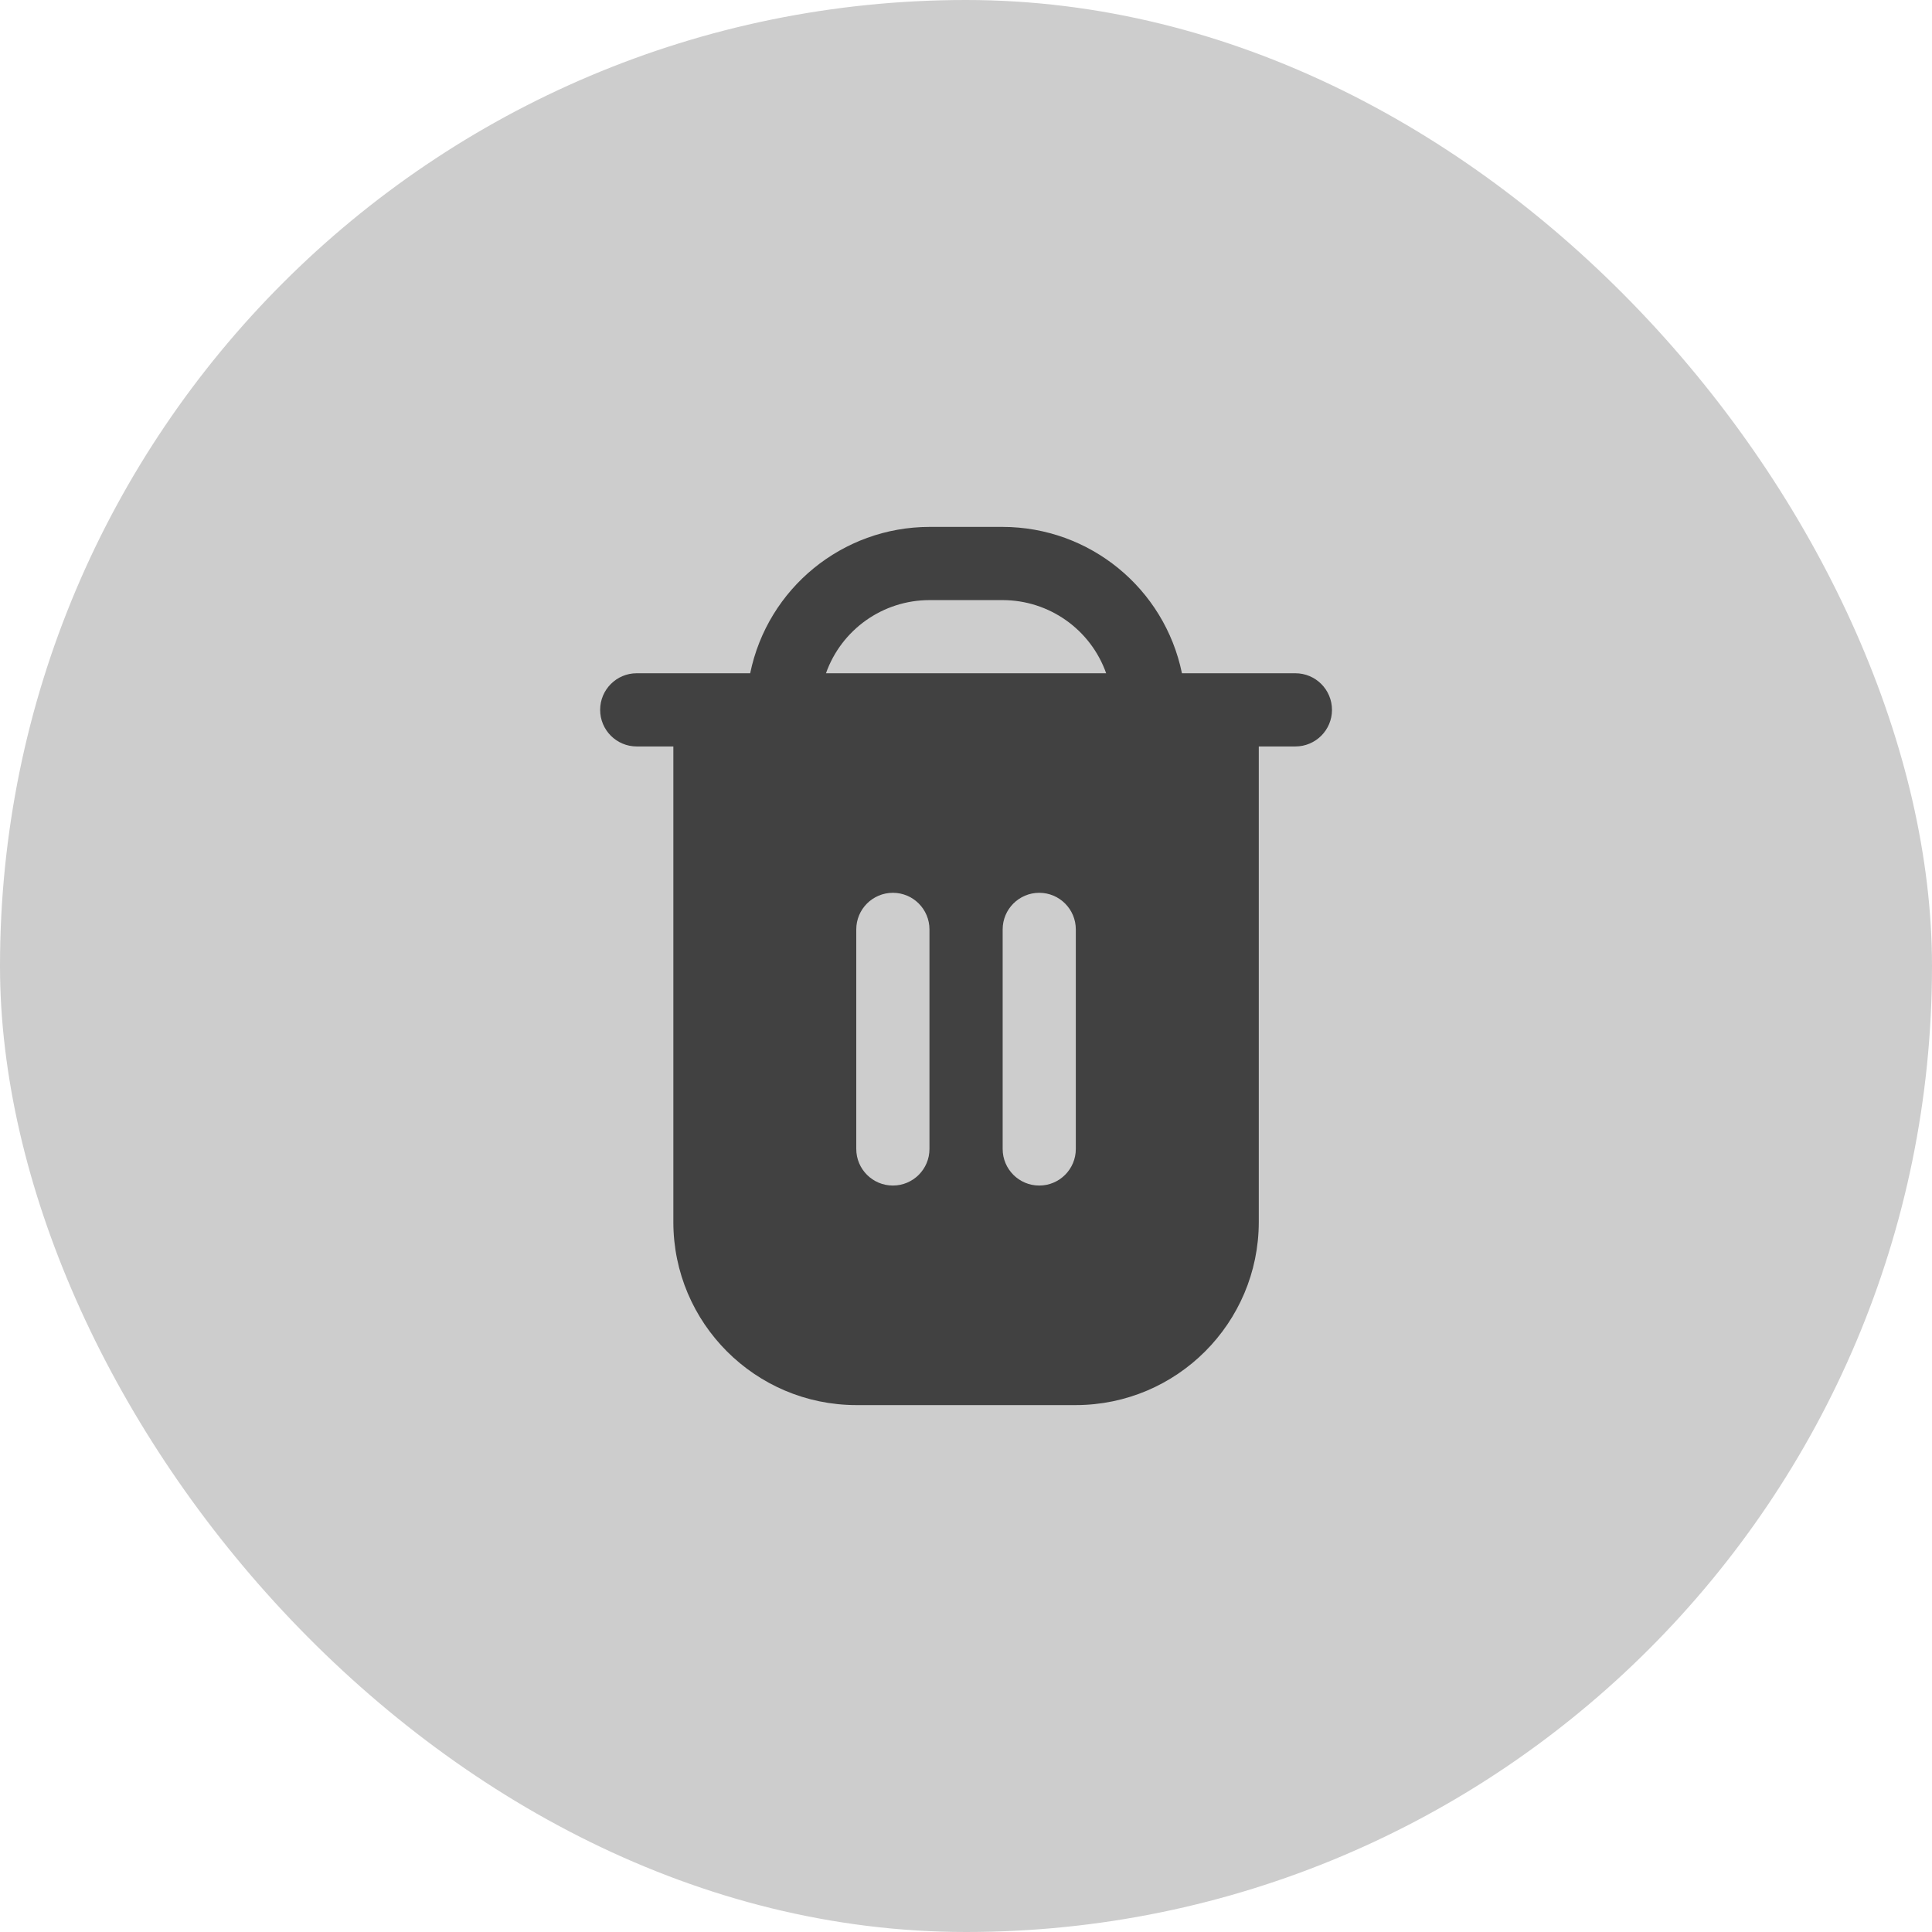 <svg width="44" height="44" viewBox="0 0 44 44" fill="none" xmlns="http://www.w3.org/2000/svg">
<rect width="44" height="44" rx="22" fill="#CDCDCD"/>
<path d="M29.501 15.333H26.918C26.519 13.395 24.814 12.002 22.835 12H21.168C19.189 12.002 17.483 13.395 17.085 15.333H14.501C14.041 15.333 13.668 15.706 13.668 16.167C13.668 16.627 14.041 17 14.501 17H15.335V27.833C15.337 30.133 17.201 31.997 19.501 32H24.501C26.801 31.997 28.665 30.133 28.668 27.833V17H29.501C29.962 17 30.335 16.627 30.335 16.167C30.335 15.706 29.962 15.333 29.501 15.333ZM21.168 26.167C21.168 26.627 20.795 27 20.335 27C19.874 27 19.501 26.627 19.501 26.167V21.167C19.501 20.706 19.874 20.333 20.335 20.333C20.795 20.333 21.168 20.706 21.168 21.167V26.167H21.168ZM24.501 26.167C24.501 26.627 24.128 27 23.668 27C23.208 27 22.835 26.627 22.835 26.167V21.167C22.835 20.706 23.208 20.333 23.668 20.333C24.128 20.333 24.501 20.706 24.501 21.167V26.167ZM18.811 15.333C19.165 14.335 20.109 13.668 21.168 13.667H22.835C23.894 13.668 24.838 14.335 25.192 15.333H18.811Z" fill="#414141"/>
</svg>
